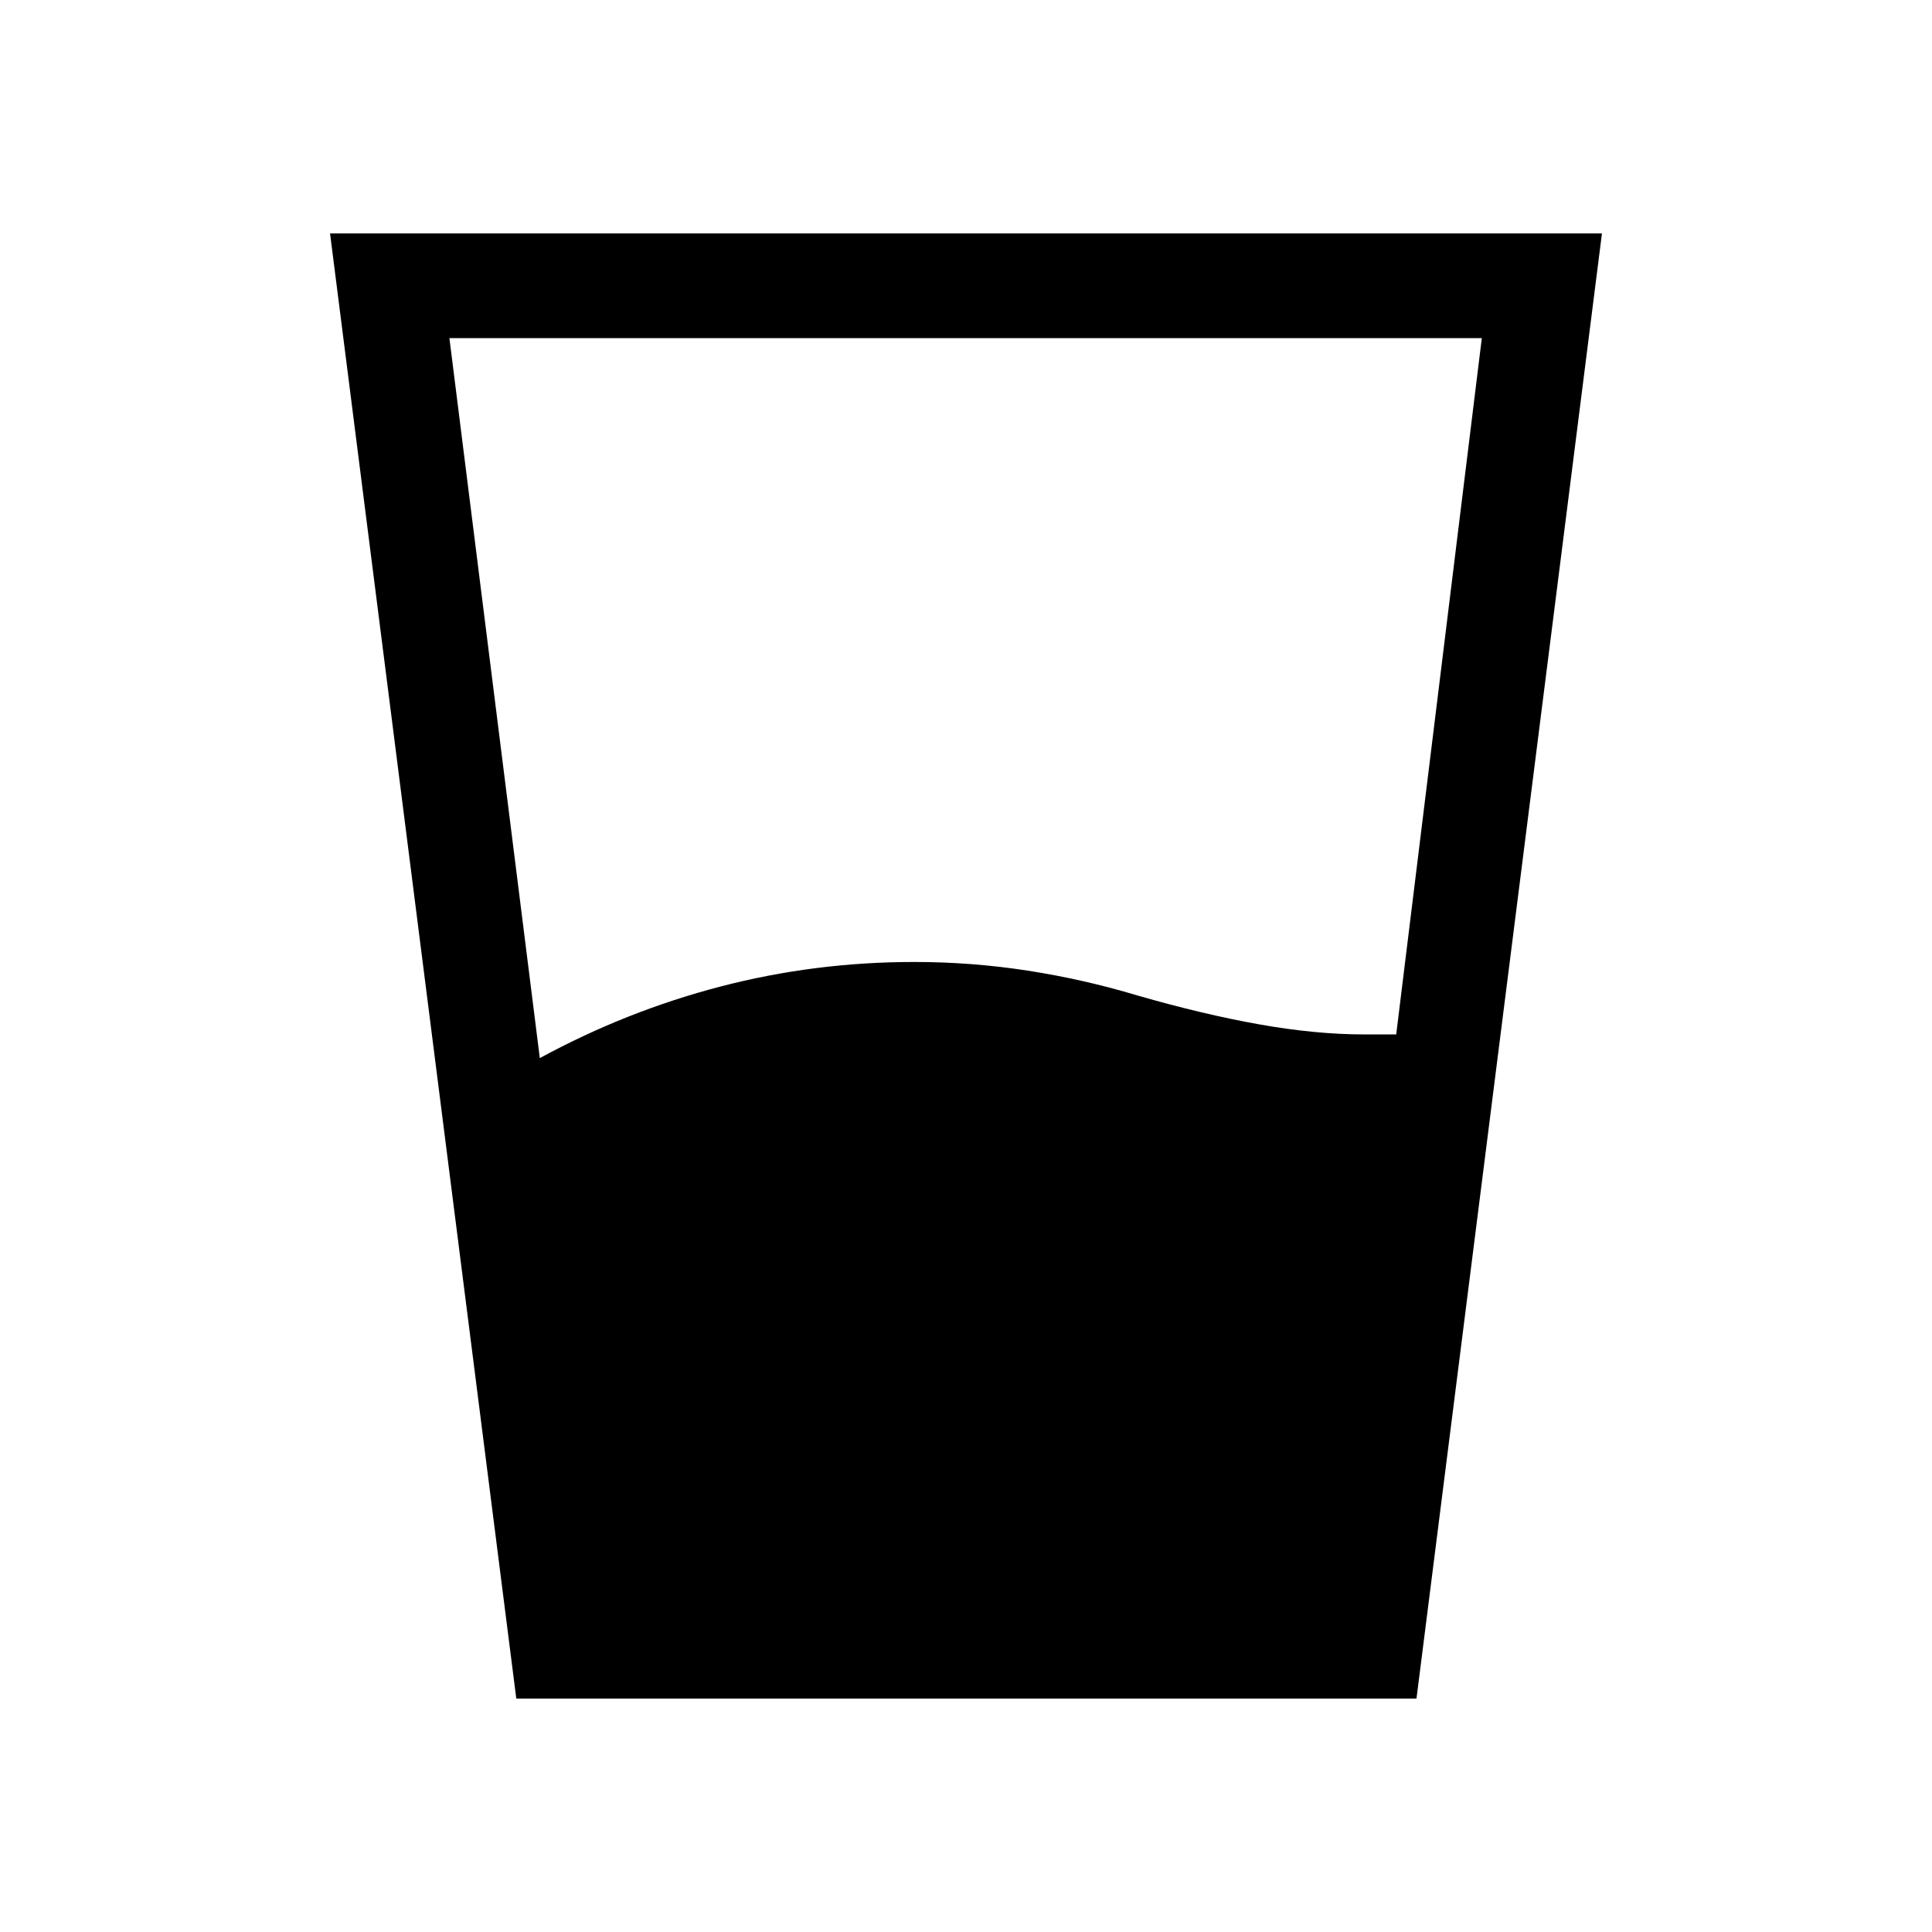 <svg xmlns="http://www.w3.org/2000/svg" height="20" viewBox="0 -960 960 960" width="20"><path d="M268.231-434.23q43-23.385 89.807-35.577 46.808-12.192 96.193-12.192 28.615 0 56.423 4.307 27.807 4.308 54.423 12.308 32.538 9.385 60.615 14.385 28.077 5 52.231 5h15.846L736.308-792H223.307l44.924 357.77ZM256.54-116.001l-92.539-727.998h631.998l-92.154 727.998H256.54Z"/></svg>